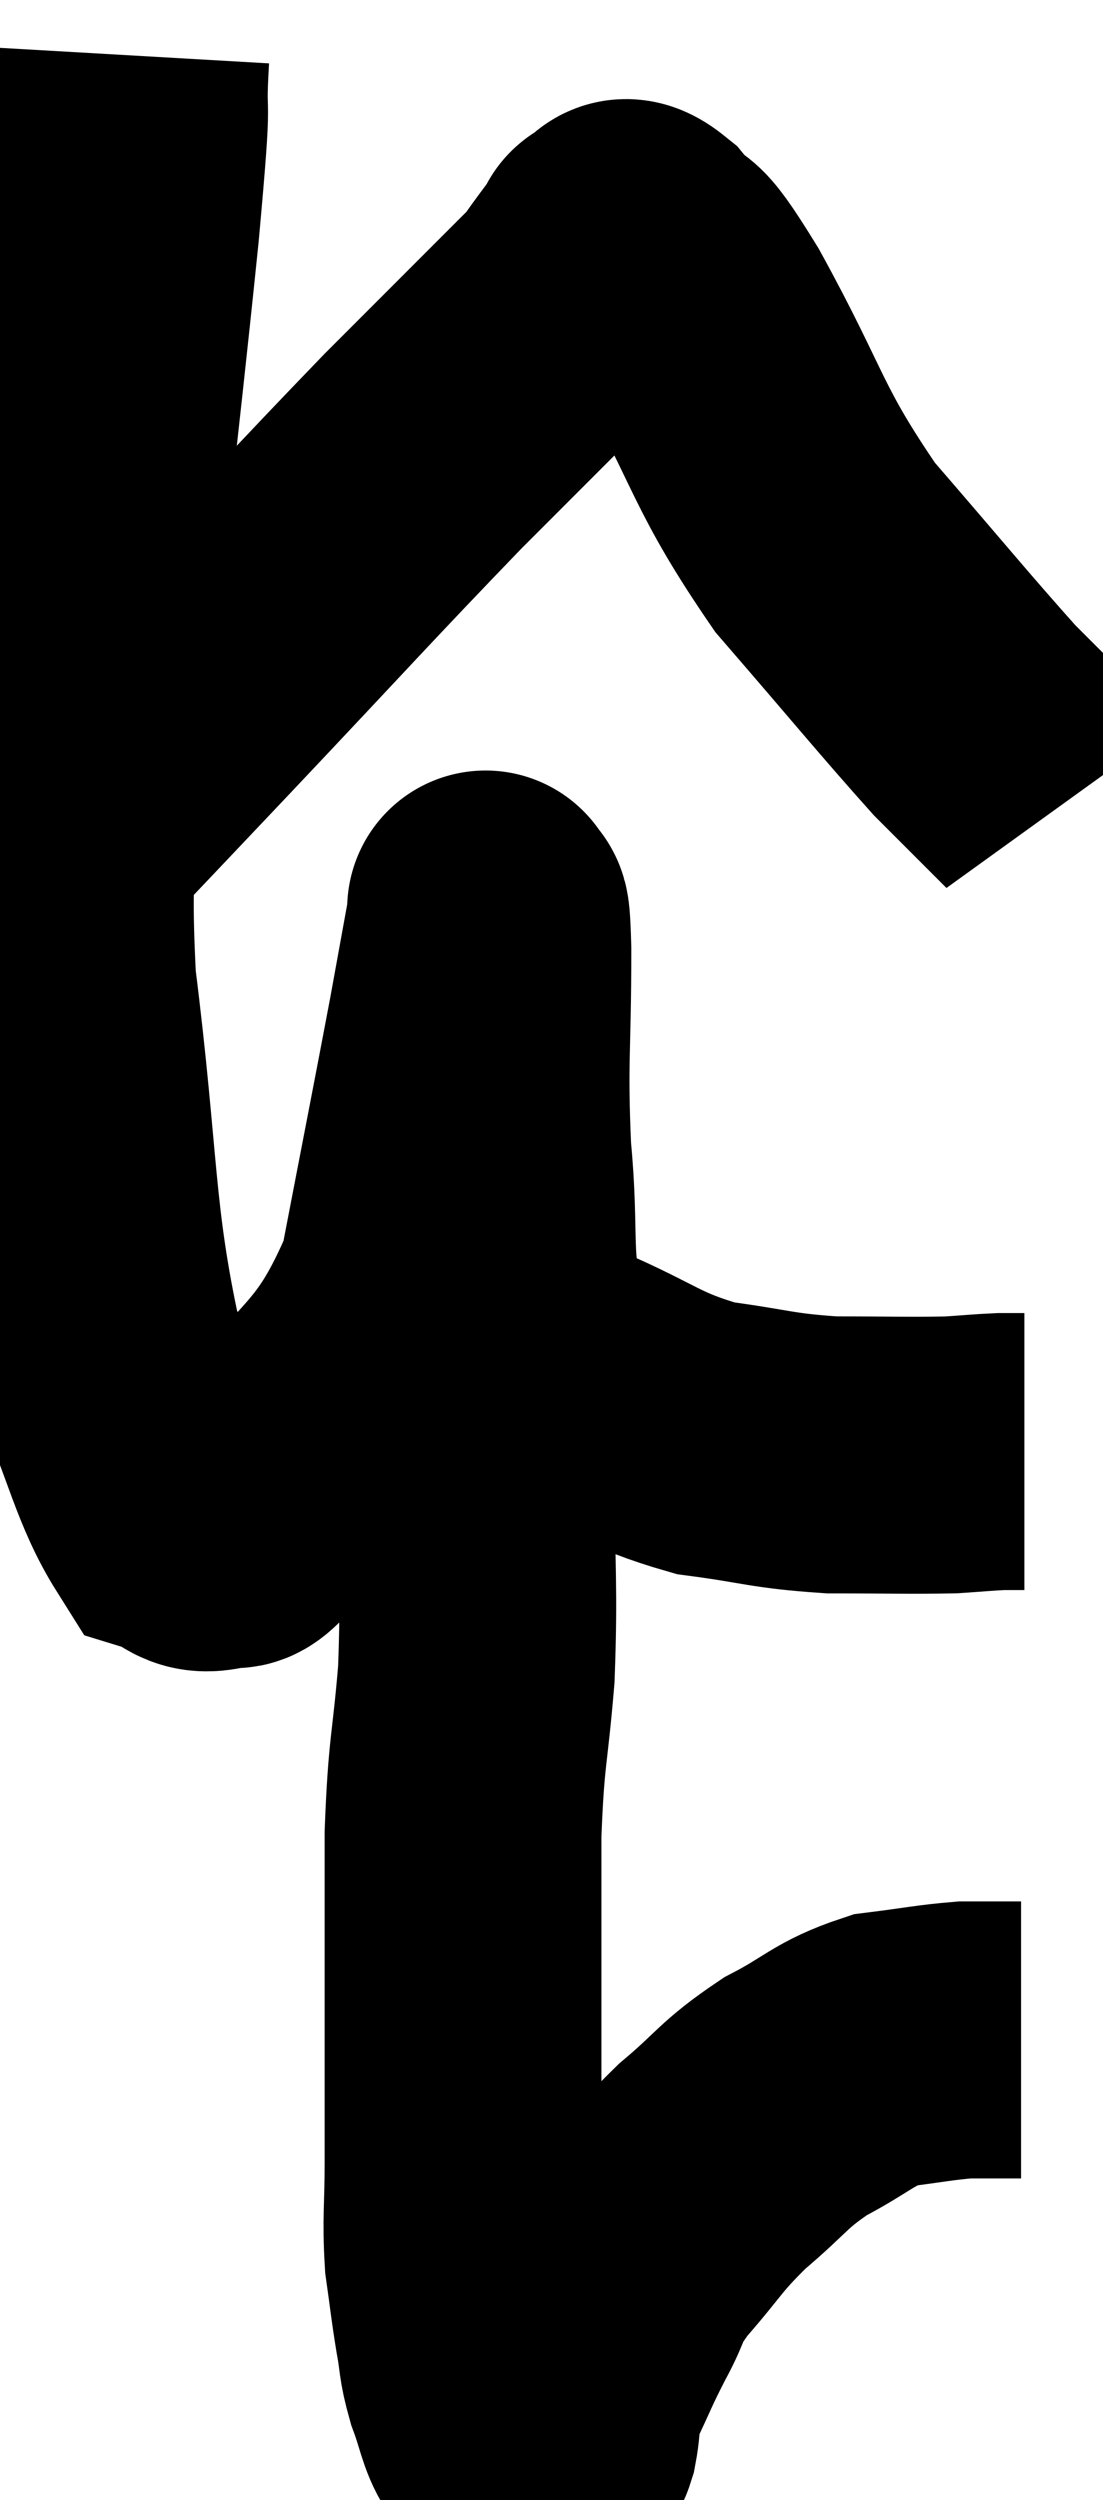 <svg xmlns="http://www.w3.org/2000/svg" viewBox="12.216 2.3 19.924 45.127" width="19.924" height="45.127"><path d="M 14.58 3.3 C 14.49 4.86, 14.67 3.45, 14.4 6.42 C 13.95 10.8, 13.785 11.775, 13.5 15.18 C 13.38 17.61, 13.11 17.16, 13.26 20.04 C 13.68 23.37, 13.575 24.285, 14.1 26.7 C 14.73 28.2, 14.85 28.89, 15.36 29.7 C 15.75 29.82, 15.72 30.045, 16.14 29.94 C 16.59 29.61, 16.14 30.405, 17.04 29.28 C 18.39 27.36, 18.84 27.57, 19.74 25.44 C 20.19 23.1, 20.325 22.425, 20.64 20.76 C 20.82 19.77, 20.91 19.275, 21 18.78 C 21 18.78, 20.97 18.615, 21 18.78 C 21.06 19.11, 21.09 18.36, 21.12 19.44 C 21.12 21.27, 21.045 21.42, 21.12 23.1 C 21.27 24.63, 21.09 25.14, 21.42 26.16 C 21.93 26.67, 21.555 26.655, 22.44 27.18 C 23.7 27.72, 23.76 27.915, 24.96 28.26 C 26.1 28.41, 26.13 28.485, 27.24 28.56 C 28.32 28.56, 28.635 28.575, 29.4 28.56 C 29.85 28.53, 29.97 28.515, 30.3 28.5 C 30.51 28.5, 30.615 28.5, 30.72 28.5 L 30.72 28.5" fill="none" stroke="black" stroke-width="5"></path><path d="M 13.44 17.22 C 14.55 16.05, 14.055 16.575, 15.66 14.88 C 17.76 12.66, 18.18 12.18, 19.86 10.44 C 21.12 9.18, 21.705 8.595, 22.38 7.92 C 22.47 7.83, 22.44 7.89, 22.56 7.74 C 22.71 7.53, 22.695 7.545, 22.86 7.32 C 23.04 7.08, 23.115 6.975, 23.22 6.84 C 23.25 6.81, 23.145 6.81, 23.28 6.78 C 23.52 6.75, 23.37 6.405, 23.76 6.72 C 24.3 7.38, 24 6.675, 24.84 8.04 C 25.98 10.11, 25.875 10.365, 27.12 12.18 C 28.47 13.74, 28.92 14.295, 29.82 15.3 C 30.27 15.75, 30.405 15.885, 30.72 16.2 C 30.9 16.38, 30.99 16.47, 31.08 16.56 C 31.08 16.56, 31.065 16.53, 31.08 16.56 L 31.14 16.68" fill="none" stroke="black" stroke-width="5"></path><path d="M 20.82 25.02 C 20.82 25.89, 20.82 25.785, 20.82 26.76 C 20.82 27.84, 20.82 27.48, 20.82 28.92 C 20.82 30.72, 20.88 30.9, 20.82 32.52 C 20.7 33.96, 20.64 33.855, 20.58 35.4 C 20.58 37.05, 20.58 37.215, 20.58 38.7 C 20.58 40.02, 20.58 40.245, 20.58 41.34 C 20.58 42.21, 20.535 42.33, 20.58 43.08 C 20.67 43.71, 20.67 43.785, 20.76 44.34 C 20.85 44.82, 20.805 44.82, 20.94 45.3 C 21.12 45.78, 21.135 46.005, 21.3 46.26 C 21.45 46.29, 21.405 46.305, 21.6 46.32 C 21.84 46.32, 21.93 46.32, 22.08 46.32 C 22.14 46.32, 22.14 46.32, 22.2 46.32 C 22.26 46.32, 22.245 46.56, 22.32 46.32 C 22.41 45.84, 22.305 45.915, 22.5 45.36 C 22.8 44.73, 22.785 44.715, 23.1 44.1 C 23.43 43.5, 23.265 43.575, 23.76 42.9 C 24.42 42.15, 24.375 42.09, 25.08 41.4 C 25.83 40.77, 25.8 40.665, 26.58 40.14 C 27.39 39.72, 27.435 39.555, 28.2 39.3 C 28.92 39.21, 29.1 39.165, 29.64 39.12 C 30 39.12, 30.105 39.12, 30.36 39.12 C 30.51 39.12, 30.585 39.12, 30.66 39.12 L 30.66 39.12" fill="none" stroke="black" stroke-width="5"></path></svg>